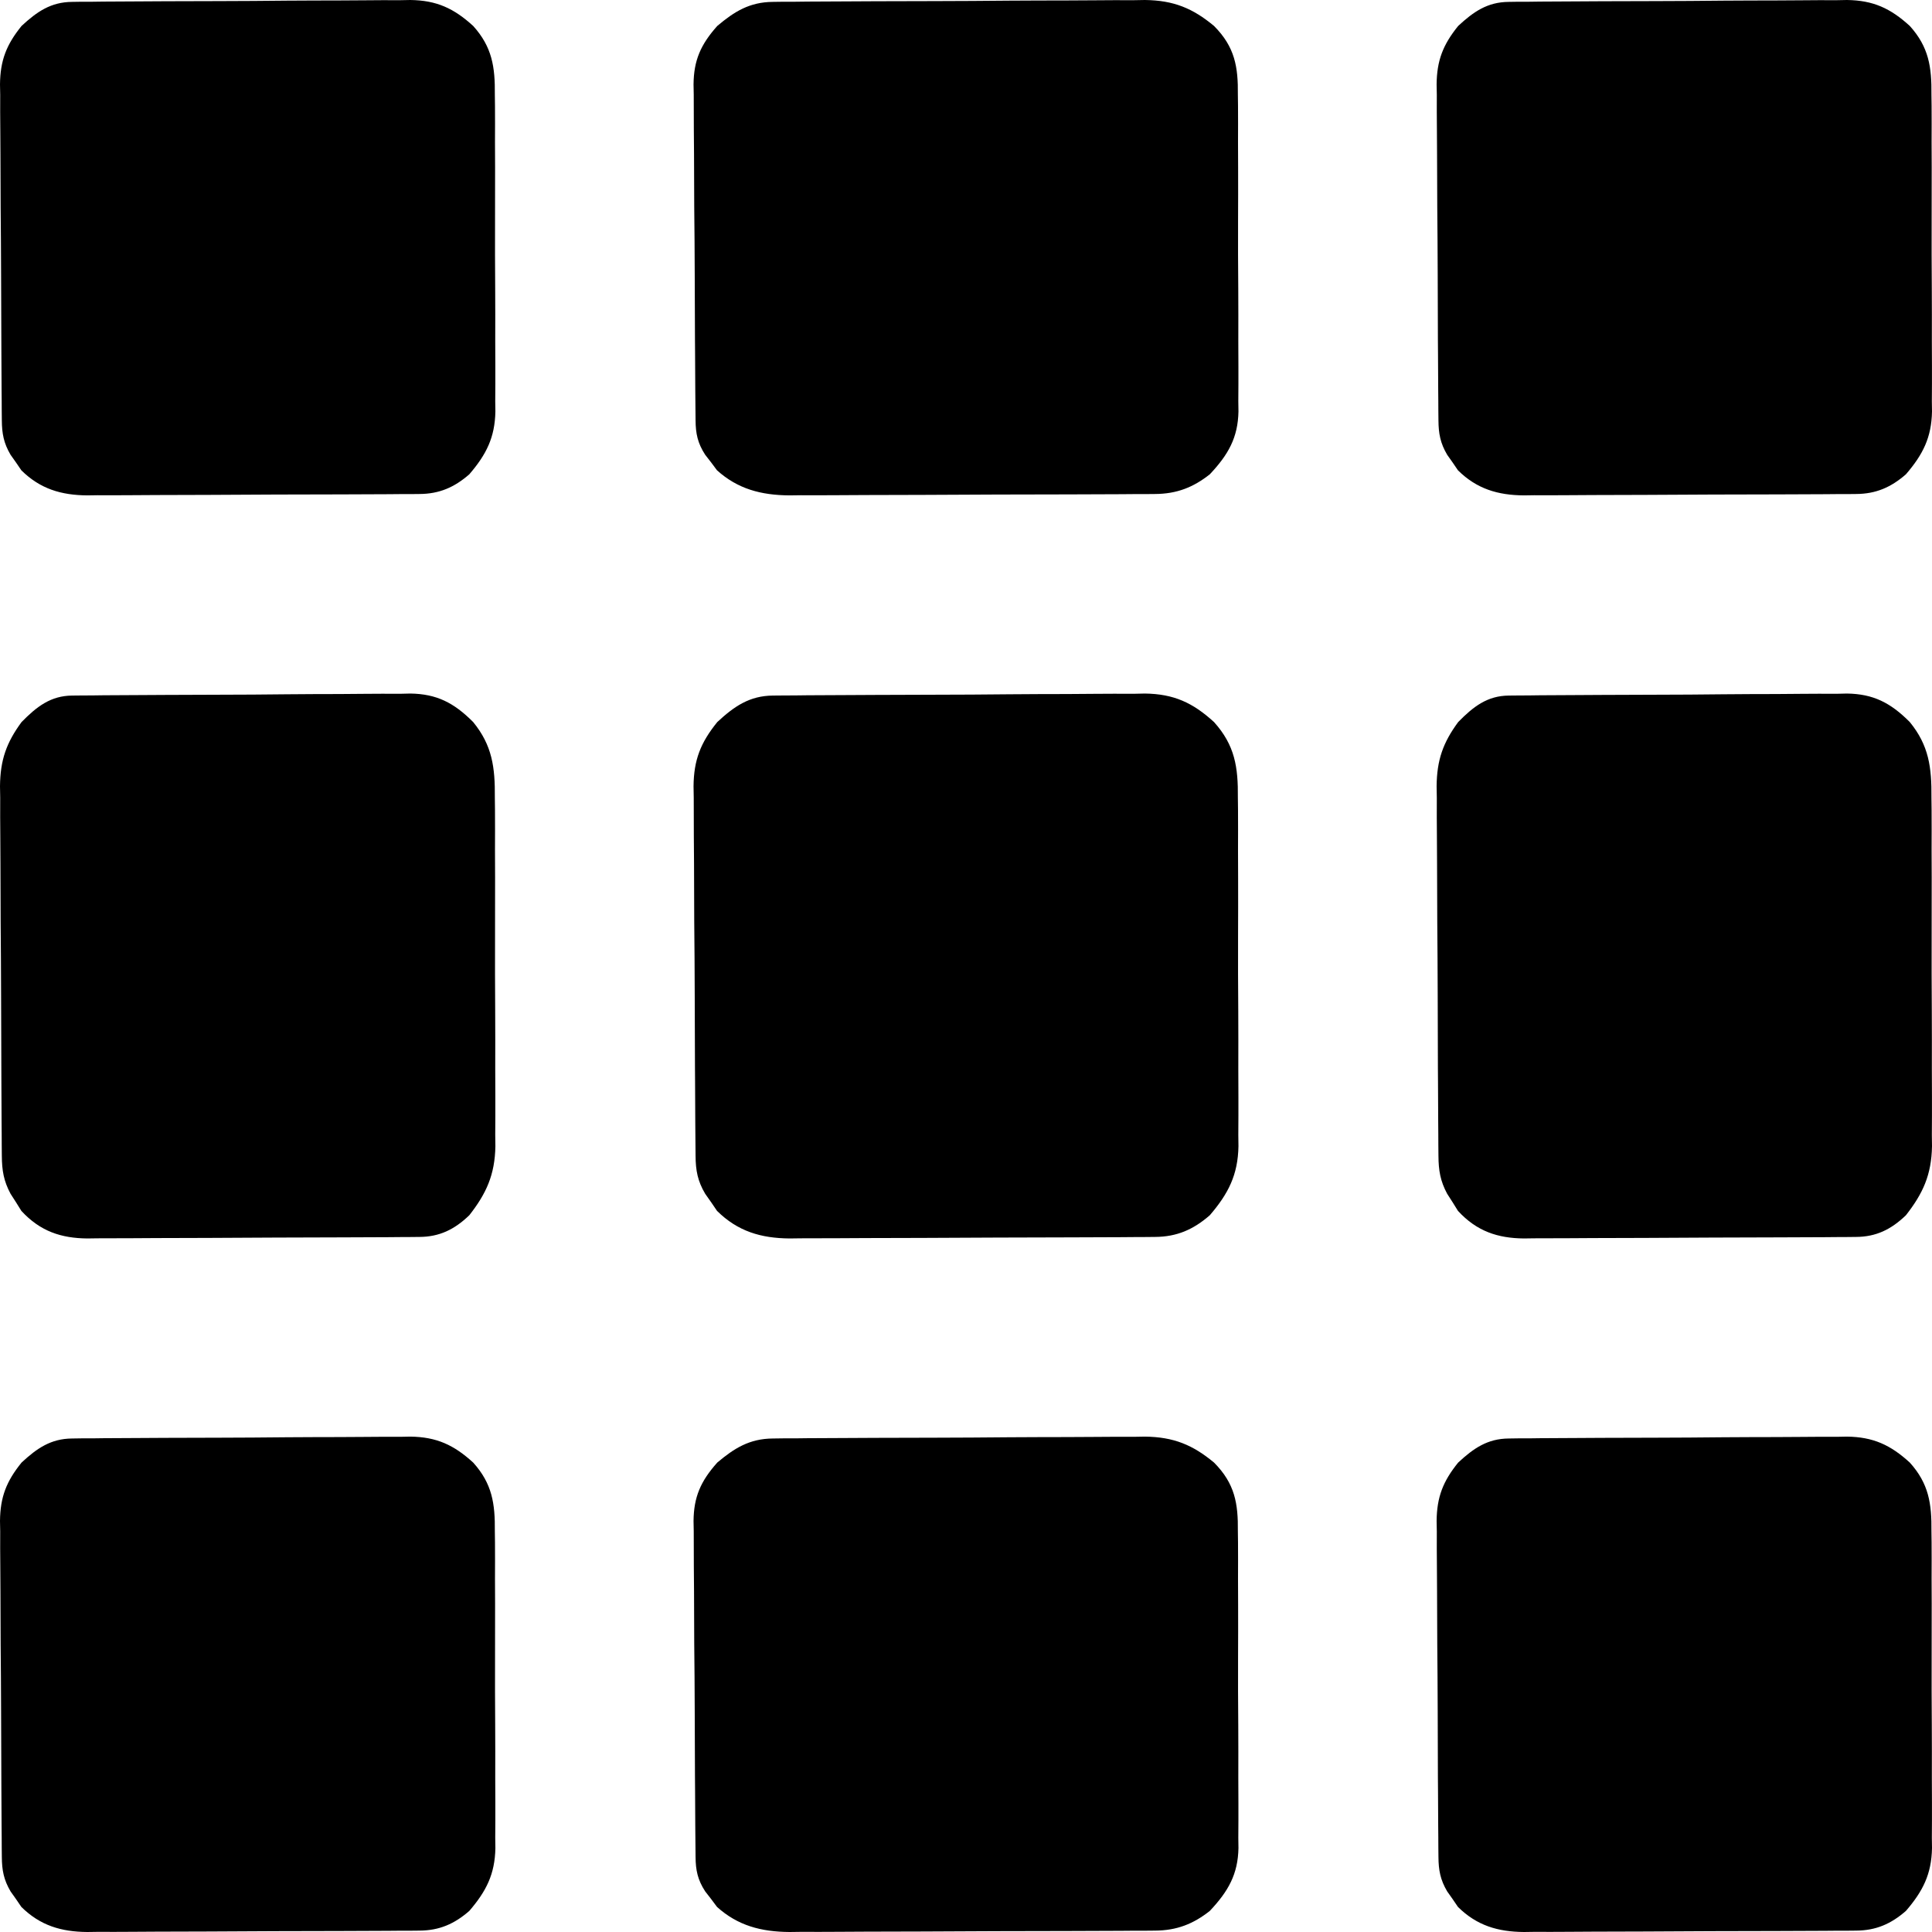 <svg width="39" height="39" viewBox="0 0 39 39" fill="none" xmlns="http://www.w3.org/2000/svg">
<path d="M30.456 29.038C30.521 29.037 30.585 29.036 30.652 29.035C30.722 29.035 30.792 29.035 30.864 29.035C30.938 29.034 31.012 29.033 31.089 29.032C31.335 29.03 31.581 29.029 31.826 29.028C31.997 29.027 32.169 29.026 32.34 29.025C32.699 29.024 33.057 29.023 33.416 29.022C33.876 29.021 34.334 29.018 34.793 29.013C35.147 29.01 35.501 29.01 35.854 29.009C36.023 29.009 36.192 29.008 36.361 29.006C36.599 29.003 36.836 29.003 37.073 29.004C37.142 29.003 37.212 29.002 37.283 29C37.812 29.007 38.161 29.167 38.552 29.524C38.936 29.95 38.995 30.352 38.989 30.912C38.99 30.986 38.991 31.061 38.992 31.137C38.994 31.382 38.993 31.626 38.992 31.87C38.992 32.041 38.993 32.212 38.994 32.383C38.995 32.741 38.994 33.098 38.993 33.456C38.991 33.913 38.993 34.37 38.996 34.827C38.998 35.18 38.998 35.532 38.997 35.885C38.997 36.053 38.998 36.222 38.999 36.391C39 36.627 38.999 36.862 38.997 37.098C38.998 37.202 38.998 37.202 39 37.307C38.99 37.833 38.816 38.176 38.474 38.574C38.173 38.837 37.868 38.97 37.468 38.972C37.405 38.973 37.342 38.973 37.277 38.974C37.208 38.974 37.139 38.974 37.068 38.974C36.995 38.975 36.922 38.975 36.847 38.976C36.605 38.977 36.364 38.978 36.122 38.979C35.998 38.98 35.998 38.98 35.872 38.98C35.435 38.982 34.998 38.983 34.561 38.983C34.11 38.984 33.659 38.987 33.208 38.99C32.861 38.992 32.514 38.993 32.167 38.993C32.001 38.993 31.834 38.994 31.668 38.996C31.435 38.998 31.202 38.998 30.969 38.997C30.867 38.998 30.867 38.998 30.763 39C30.237 38.996 29.811 38.87 29.431 38.494C29.378 38.416 29.378 38.416 29.324 38.337C29.269 38.259 29.269 38.259 29.213 38.18C29.075 37.946 29.039 37.751 29.037 37.486C29.036 37.422 29.036 37.358 29.035 37.292C29.035 37.223 29.034 37.153 29.034 37.081C29.033 37.007 29.033 36.933 29.032 36.857C29.03 36.613 29.029 36.369 29.028 36.124C29.027 35.999 29.027 35.999 29.026 35.871C29.024 35.429 29.023 34.987 29.022 34.545C29.021 34.089 29.017 33.633 29.013 33.177C29.011 32.825 29.01 32.474 29.009 32.123C29.009 31.955 29.008 31.787 29.006 31.619C29.003 31.383 29.003 31.148 29.004 30.912C29.003 30.843 29.001 30.774 29 30.703C29.005 30.218 29.13 29.901 29.435 29.524C29.745 29.236 30.027 29.041 30.456 29.038Z" fill="black"/>
<path d="M15.602 29.038C15.673 29.037 15.744 29.036 15.817 29.035C15.894 29.035 15.971 29.035 16.05 29.035C16.132 29.034 16.214 29.033 16.298 29.032C16.568 29.03 16.838 29.029 17.109 29.028C17.297 29.027 17.485 29.026 17.674 29.025C18.069 29.024 18.463 29.023 18.858 29.022C19.363 29.021 19.868 29.018 20.373 29.013C20.762 29.01 21.151 29.01 21.54 29.009C21.726 29.009 21.912 29.008 22.098 29.006C22.359 29.003 22.619 29.003 22.881 29.004C22.957 29.003 23.033 29.002 23.111 29C23.693 29.007 24.077 29.167 24.507 29.524C24.93 29.95 24.994 30.352 24.988 30.912C24.989 30.986 24.99 31.061 24.991 31.137C24.993 31.382 24.992 31.626 24.991 31.87C24.992 32.041 24.992 32.212 24.993 32.383C24.994 32.741 24.994 33.098 24.992 33.456C24.99 33.913 24.992 34.37 24.996 34.827C24.998 35.18 24.998 35.532 24.997 35.885C24.997 36.053 24.997 36.222 24.999 36.391C25 36.627 24.999 36.862 24.997 37.098C24.998 37.202 24.998 37.202 25 37.307C24.989 37.833 24.797 38.176 24.422 38.574C24.09 38.837 23.755 38.97 23.315 38.972C23.245 38.973 23.176 38.973 23.104 38.974C23.029 38.974 22.953 38.974 22.874 38.974C22.794 38.975 22.714 38.975 22.631 38.976C22.366 38.977 22.1 38.978 21.834 38.979C21.698 38.98 21.698 38.98 21.559 38.98C21.078 38.982 20.598 38.983 20.117 38.983C19.621 38.984 19.125 38.987 18.629 38.99C18.247 38.992 17.865 38.993 17.483 38.993C17.301 38.993 17.118 38.994 16.935 38.996C16.679 38.998 16.423 38.998 16.166 38.997C16.054 38.998 16.054 38.998 15.939 39C15.361 38.996 14.892 38.87 14.474 38.494C14.416 38.416 14.416 38.416 14.357 38.337C14.296 38.259 14.296 38.259 14.235 38.18C14.083 37.946 14.043 37.751 14.041 37.486C14.04 37.422 14.039 37.358 14.039 37.292C14.038 37.223 14.038 37.153 14.037 37.081C14.037 37.007 14.036 36.933 14.035 36.857C14.033 36.613 14.032 36.369 14.031 36.124C14.03 35.999 14.03 35.999 14.029 35.871C14.027 35.429 14.025 34.987 14.024 34.545C14.023 34.089 14.019 33.633 14.014 33.177C14.012 32.825 14.011 32.474 14.01 32.123C14.01 31.955 14.008 31.787 14.006 31.619C14.004 31.383 14.004 31.148 14.004 30.912C14.003 30.843 14.001 30.774 14 30.703C14.005 30.218 14.143 29.901 14.479 29.524C14.82 29.236 15.13 29.041 15.602 29.038Z" fill="black"/>
<path d="M1.456 29.038C1.521 29.037 1.585 29.036 1.652 29.035C1.722 29.035 1.792 29.035 1.864 29.035C1.938 29.034 2.012 29.033 2.089 29.032C2.335 29.03 2.58 29.029 2.826 29.028C2.997 29.027 3.169 29.026 3.34 29.025C3.699 29.024 4.058 29.023 4.417 29.022C4.875 29.021 5.334 29.018 5.793 29.013C6.147 29.01 6.501 29.01 6.854 29.009C7.023 29.009 7.192 29.008 7.362 29.006C7.599 29.003 7.836 29.003 8.073 29.004C8.142 29.003 8.212 29.002 8.283 29C8.812 29.007 9.161 29.167 9.552 29.524C9.936 29.95 9.995 30.352 9.989 30.912C9.99 30.986 9.991 31.061 9.992 31.137C9.994 31.382 9.993 31.626 9.992 31.87C9.993 32.041 9.993 32.212 9.994 32.383C9.995 32.741 9.994 33.098 9.993 33.456C9.991 33.913 9.993 34.37 9.996 34.827C9.998 35.18 9.998 35.532 9.997 35.885C9.997 36.053 9.998 36.222 9.999 36.391C10 36.627 9.999 36.862 9.997 37.098C9.998 37.202 9.998 37.202 10 37.307C9.99 37.833 9.816 38.176 9.474 38.574C9.173 38.837 8.868 38.97 8.468 38.972C8.405 38.973 8.342 38.973 8.277 38.974C8.208 38.974 8.139 38.974 8.068 38.974C7.995 38.975 7.922 38.975 7.847 38.976C7.605 38.977 7.364 38.978 7.122 38.979C6.998 38.98 6.998 38.98 6.872 38.98C6.435 38.982 5.998 38.983 5.561 38.983C5.11 38.984 4.659 38.987 4.208 38.99C3.861 38.992 3.514 38.993 3.167 38.993C3.001 38.993 2.834 38.994 2.668 38.996C2.435 38.998 2.202 38.998 1.969 38.997C1.867 38.998 1.867 38.998 1.763 39C1.237 38.996 0.811 38.87 0.431 38.494C0.378 38.416 0.378 38.416 0.324 38.337C0.269 38.259 0.269 38.259 0.213 38.18C0.075 37.946 0.039 37.751 0.037 37.486C0.036 37.422 0.036 37.358 0.035 37.292C0.035 37.223 0.034 37.153 0.034 37.081C0.033 37.007 0.033 36.933 0.032 36.857C0.03 36.613 0.029 36.369 0.028 36.124C0.027 35.999 0.027 35.999 0.027 35.871C0.024 35.429 0.023 34.987 0.022 34.545C0.021 34.089 0.017 33.633 0.013 33.177C0.011 32.825 0.01 32.474 0.009 32.123C0.009 31.955 0.008 31.787 0.006 31.619C0.003 31.383 0.003 31.148 0.004 30.912C0.003 30.843 0.001 30.774 0 30.703C0.005 30.218 0.13 29.901 0.435 29.524C0.745 29.236 1.027 29.041 1.456 29.038Z" fill="black"/>
<path d="M30.456 14.041C30.521 14.04 30.585 14.04 30.652 14.039C30.722 14.038 30.792 14.038 30.864 14.038C30.938 14.037 31.012 14.036 31.089 14.035C31.335 14.033 31.581 14.032 31.826 14.031C31.997 14.03 32.169 14.029 32.34 14.028C32.699 14.026 33.057 14.025 33.416 14.024C33.876 14.024 34.334 14.02 34.793 14.015C35.147 14.011 35.501 14.011 35.854 14.01C36.023 14.01 36.192 14.008 36.361 14.006C36.599 14.003 36.836 14.004 37.073 14.005C37.142 14.003 37.212 14.002 37.283 14C37.812 14.008 38.161 14.183 38.552 14.576C38.936 15.046 38.995 15.488 38.989 16.103C38.99 16.185 38.991 16.267 38.992 16.351C38.994 16.62 38.993 16.889 38.992 17.157C38.992 17.346 38.993 17.533 38.994 17.721C38.995 18.115 38.994 18.508 38.993 18.901C38.991 19.404 38.993 19.907 38.996 20.41C38.998 20.798 38.998 21.186 38.997 21.573C38.997 21.759 38.998 21.944 38.999 22.13C39 22.389 38.999 22.649 38.997 22.908C38.998 23.022 38.998 23.022 39 23.138C38.99 23.716 38.816 24.094 38.474 24.531C38.173 24.821 37.868 24.967 37.468 24.969C37.405 24.97 37.342 24.97 37.277 24.971C37.208 24.971 37.139 24.971 37.068 24.972C36.995 24.972 36.922 24.973 36.847 24.974C36.605 24.975 36.364 24.976 36.122 24.977C35.998 24.977 35.998 24.977 35.872 24.978C35.435 24.98 34.998 24.981 34.561 24.982C34.11 24.983 33.659 24.986 33.208 24.989C32.861 24.991 32.514 24.992 32.167 24.992C32.001 24.993 31.834 24.994 31.668 24.995C31.435 24.997 31.202 24.997 30.969 24.997C30.867 24.998 30.867 24.998 30.763 25C30.237 24.995 29.811 24.857 29.431 24.443C29.378 24.358 29.378 24.358 29.324 24.271C29.269 24.185 29.269 24.185 29.213 24.098C29.075 23.841 29.039 23.627 29.037 23.334C29.036 23.264 29.036 23.194 29.035 23.122C29.035 23.045 29.034 22.968 29.034 22.889C29.033 22.808 29.033 22.727 29.032 22.643C29.03 22.374 29.029 22.105 29.028 21.837C29.027 21.699 29.027 21.699 29.026 21.558C29.024 21.072 29.023 20.586 29.022 20.099C29.021 19.598 29.017 19.096 29.013 18.594C29.011 18.208 29.01 17.822 29.009 17.436C29.009 17.251 29.008 17.066 29.006 16.881C29.003 16.622 29.003 16.362 29.004 16.103C29.003 16.027 29.001 15.951 29 15.873C29.005 15.34 29.13 14.991 29.435 14.576C29.745 14.259 30.027 14.045 30.456 14.041Z" fill="black"/>
<path d="M15.602 14.041C15.673 14.04 15.744 14.04 15.817 14.039C15.894 14.038 15.971 14.038 16.05 14.038C16.132 14.037 16.214 14.036 16.298 14.035C16.568 14.033 16.838 14.032 17.109 14.031C17.297 14.03 17.485 14.029 17.674 14.028C18.069 14.026 18.463 14.025 18.858 14.024C19.363 14.024 19.868 14.02 20.373 14.015C20.762 14.011 21.151 14.011 21.54 14.01C21.726 14.01 21.912 14.008 22.098 14.006C22.359 14.003 22.619 14.004 22.881 14.005C22.957 14.003 23.033 14.002 23.111 14C23.693 14.008 24.077 14.183 24.507 14.576C24.93 15.046 24.994 15.488 24.988 16.103C24.989 16.185 24.99 16.267 24.991 16.351C24.993 16.62 24.992 16.889 24.991 17.157C24.992 17.346 24.992 17.533 24.993 17.721C24.994 18.115 24.994 18.508 24.992 18.901C24.99 19.404 24.992 19.907 24.996 20.41C24.998 20.798 24.998 21.186 24.997 21.573C24.997 21.759 24.997 21.944 24.999 22.13C25 22.389 24.999 22.649 24.997 22.908C24.998 23.022 24.998 23.022 25 23.138C24.989 23.716 24.797 24.094 24.422 24.531C24.09 24.821 23.755 24.967 23.315 24.969C23.245 24.97 23.176 24.97 23.104 24.971C23.029 24.971 22.953 24.971 22.874 24.972C22.794 24.972 22.714 24.973 22.631 24.974C22.366 24.975 22.1 24.976 21.834 24.977C21.698 24.977 21.698 24.977 21.559 24.978C21.078 24.98 20.598 24.981 20.117 24.982C19.621 24.983 19.125 24.986 18.629 24.989C18.247 24.991 17.865 24.992 17.483 24.992C17.301 24.993 17.118 24.994 16.935 24.995C16.679 24.997 16.423 24.997 16.166 24.997C16.054 24.998 16.054 24.998 15.939 25C15.361 24.995 14.892 24.857 14.474 24.443C14.416 24.358 14.416 24.358 14.357 24.271C14.296 24.185 14.296 24.185 14.235 24.098C14.083 23.841 14.043 23.627 14.041 23.334C14.04 23.264 14.039 23.194 14.039 23.122C14.038 23.045 14.038 22.968 14.037 22.889C14.037 22.808 14.036 22.727 14.035 22.643C14.033 22.374 14.032 22.105 14.031 21.837C14.03 21.699 14.03 21.699 14.029 21.558C14.027 21.072 14.025 20.586 14.024 20.099C14.023 19.598 14.019 19.096 14.014 18.594C14.012 18.208 14.011 17.822 14.01 17.436C14.01 17.251 14.008 17.066 14.006 16.881C14.004 16.622 14.004 16.362 14.004 16.103C14.003 16.027 14.001 15.951 14 15.873C14.005 15.34 14.143 14.991 14.479 14.576C14.82 14.259 15.13 14.045 15.602 14.041Z" fill="black"/>
<path d="M1.456 14.041C1.521 14.04 1.585 14.04 1.652 14.039C1.722 14.038 1.792 14.038 1.864 14.038C1.938 14.037 2.012 14.036 2.089 14.035C2.335 14.033 2.58 14.032 2.826 14.031C2.997 14.03 3.169 14.029 3.34 14.028C3.699 14.026 4.058 14.025 4.417 14.024C4.875 14.024 5.334 14.02 5.793 14.015C6.147 14.011 6.501 14.011 6.854 14.01C7.023 14.01 7.192 14.008 7.362 14.006C7.599 14.003 7.836 14.004 8.073 14.005C8.142 14.003 8.212 14.002 8.283 14C8.812 14.008 9.161 14.183 9.552 14.576C9.936 15.046 9.995 15.488 9.989 16.103C9.99 16.185 9.991 16.267 9.992 16.351C9.994 16.62 9.993 16.889 9.992 17.157C9.993 17.346 9.993 17.533 9.994 17.721C9.995 18.115 9.994 18.508 9.993 18.901C9.991 19.404 9.993 19.907 9.996 20.41C9.998 20.798 9.998 21.186 9.997 21.573C9.997 21.759 9.998 21.944 9.999 22.13C10 22.389 9.999 22.649 9.997 22.908C9.998 23.022 9.998 23.022 10 23.138C9.99 23.716 9.816 24.094 9.474 24.531C9.173 24.821 8.868 24.967 8.468 24.969C8.405 24.97 8.342 24.97 8.277 24.971C8.208 24.971 8.139 24.971 8.068 24.972C7.995 24.972 7.922 24.973 7.847 24.974C7.605 24.975 7.364 24.976 7.122 24.977C6.998 24.977 6.998 24.977 6.872 24.978C6.435 24.98 5.998 24.981 5.561 24.982C5.11 24.983 4.659 24.986 4.208 24.989C3.861 24.991 3.514 24.992 3.167 24.992C3.001 24.993 2.834 24.994 2.668 24.995C2.435 24.997 2.202 24.997 1.969 24.997C1.867 24.998 1.867 24.998 1.763 25C1.237 24.995 0.811 24.857 0.431 24.443C0.378 24.358 0.378 24.358 0.324 24.271C0.269 24.185 0.269 24.185 0.213 24.098C0.075 23.841 0.039 23.627 0.037 23.334C0.036 23.264 0.036 23.194 0.035 23.122C0.035 23.045 0.034 22.968 0.034 22.889C0.033 22.808 0.033 22.727 0.032 22.643C0.03 22.374 0.029 22.105 0.028 21.837C0.027 21.699 0.027 21.699 0.027 21.558C0.024 21.072 0.023 20.586 0.022 20.099C0.021 19.598 0.017 19.096 0.013 18.594C0.011 18.208 0.01 17.822 0.009 17.436C0.009 17.251 0.008 17.066 0.006 16.881C0.003 16.622 0.003 16.362 0.004 16.103C0.003 16.027 0.001 15.951 0 15.873C0.005 15.34 0.13 14.991 0.435 14.576C0.745 14.259 1.027 14.045 1.456 14.041Z" fill="black"/>
<path d="M30.456 0.038C30.521 0.037 30.585 0.036 30.652 0.035C30.722 0.035 30.792 0.035 30.864 0.035C30.938 0.034 31.012 0.033 31.089 0.032C31.335 0.03 31.581 0.029 31.826 0.028C31.997 0.027 32.169 0.026 32.34 0.025C32.699 0.024 33.057 0.023 33.416 0.022C33.876 0.021 34.334 0.018 34.793 0.013C35.147 0.01 35.501 0.01 35.854 0.009C36.023 0.009 36.192 0.008 36.361 0.006C36.599 0.003 36.836 0.003 37.073 0.004C37.142 0.003 37.212 0.001 37.283 0C37.812 0.007 38.161 0.167 38.552 0.524C38.936 0.95 38.995 1.352 38.989 1.912C38.99 1.986 38.991 2.061 38.992 2.137C38.994 2.382 38.993 2.626 38.992 2.87C38.992 3.041 38.993 3.212 38.994 3.383C38.995 3.741 38.994 4.098 38.993 4.456C38.991 4.913 38.993 5.37 38.996 5.827C38.998 6.18 38.998 6.532 38.997 6.885C38.997 7.054 38.998 7.222 38.999 7.39C39 7.627 38.999 7.862 38.997 8.098C38.998 8.202 38.998 8.202 39 8.307C38.99 8.833 38.816 9.176 38.474 9.574C38.173 9.837 37.868 9.97 37.468 9.972C37.405 9.973 37.342 9.973 37.277 9.974C37.208 9.974 37.139 9.974 37.068 9.974C36.995 9.975 36.922 9.975 36.847 9.976C36.605 9.977 36.364 9.978 36.122 9.979C35.998 9.98 35.998 9.98 35.872 9.98C35.435 9.982 34.998 9.983 34.561 9.983C34.11 9.984 33.659 9.987 33.208 9.99C32.861 9.992 32.514 9.993 32.167 9.993C32.001 9.993 31.834 9.994 31.668 9.996C31.435 9.998 31.202 9.998 30.969 9.997C30.867 9.998 30.867 9.998 30.763 10C30.237 9.996 29.811 9.87 29.431 9.494C29.378 9.416 29.378 9.416 29.324 9.337C29.269 9.259 29.269 9.259 29.213 9.18C29.075 8.946 29.039 8.751 29.037 8.486C29.036 8.422 29.036 8.358 29.035 8.292C29.035 8.223 29.034 8.153 29.034 8.081C29.033 8.007 29.033 7.933 29.032 7.857C29.03 7.613 29.029 7.369 29.028 7.124C29.027 6.999 29.027 6.999 29.026 6.871C29.024 6.429 29.023 5.987 29.022 5.545C29.021 5.089 29.017 4.633 29.013 4.177C29.011 3.826 29.01 3.474 29.009 3.123C29.009 2.955 29.008 2.787 29.006 2.619C29.003 2.383 29.003 2.148 29.004 1.912C29.003 1.843 29.001 1.774 29 1.703C29.005 1.218 29.13 0.901 29.435 0.524C29.745 0.236 30.027 0.041 30.456 0.038Z" fill="black"/>
<path d="M15.602 0.038C15.673 0.037 15.744 0.036 15.817 0.035C15.894 0.035 15.971 0.035 16.05 0.035C16.132 0.034 16.214 0.033 16.298 0.032C16.568 0.03 16.838 0.029 17.109 0.028C17.297 0.027 17.485 0.026 17.674 0.025C18.069 0.024 18.463 0.023 18.858 0.022C19.363 0.021 19.868 0.018 20.373 0.013C20.762 0.01 21.151 0.01 21.54 0.009C21.726 0.009 21.912 0.008 22.098 0.006C22.359 0.003 22.619 0.003 22.881 0.004C22.957 0.003 23.033 0.001 23.111 0C23.693 0.007 24.077 0.167 24.507 0.524C24.93 0.95 24.994 1.352 24.988 1.912C24.989 1.986 24.99 2.061 24.991 2.137C24.993 2.382 24.992 2.626 24.991 2.87C24.992 3.041 24.992 3.212 24.993 3.383C24.994 3.741 24.994 4.098 24.992 4.456C24.99 4.913 24.992 5.37 24.996 5.827C24.998 6.18 24.998 6.532 24.997 6.885C24.997 7.054 24.997 7.222 24.999 7.39C25 7.627 24.999 7.862 24.997 8.098C24.998 8.202 24.998 8.202 25 8.307C24.989 8.833 24.797 9.176 24.422 9.574C24.09 9.837 23.755 9.97 23.315 9.972C23.245 9.973 23.176 9.973 23.104 9.974C23.029 9.974 22.953 9.974 22.874 9.974C22.794 9.975 22.714 9.975 22.631 9.976C22.366 9.977 22.1 9.978 21.834 9.979C21.698 9.98 21.698 9.98 21.559 9.98C21.078 9.982 20.598 9.983 20.117 9.983C19.621 9.984 19.125 9.987 18.629 9.99C18.247 9.992 17.865 9.993 17.483 9.993C17.301 9.993 17.118 9.994 16.935 9.996C16.679 9.998 16.423 9.998 16.166 9.997C16.054 9.998 16.054 9.998 15.939 10C15.361 9.996 14.892 9.87 14.474 9.494C14.416 9.416 14.416 9.416 14.357 9.337C14.296 9.259 14.296 9.259 14.235 9.18C14.083 8.946 14.043 8.751 14.041 8.486C14.04 8.422 14.039 8.358 14.039 8.292C14.038 8.223 14.038 8.153 14.037 8.081C14.037 8.007 14.036 7.933 14.035 7.857C14.033 7.613 14.032 7.369 14.031 7.124C14.03 6.999 14.03 6.999 14.029 6.871C14.027 6.429 14.025 5.987 14.024 5.545C14.023 5.089 14.019 4.633 14.014 4.177C14.012 3.826 14.011 3.474 14.01 3.123C14.01 2.955 14.008 2.787 14.006 2.619C14.004 2.383 14.004 2.148 14.004 1.912C14.003 1.843 14.001 1.774 14 1.703C14.005 1.218 14.143 0.901 14.479 0.524C14.82 0.236 15.13 0.041 15.602 0.038Z" fill="black"/>
<path d="M1.456 0.038C1.521 0.037 1.585 0.036 1.652 0.035C1.722 0.035 1.792 0.035 1.864 0.035C1.938 0.034 2.012 0.033 2.089 0.032C2.335 0.03 2.58 0.029 2.826 0.028C2.997 0.027 3.169 0.026 3.34 0.025C3.699 0.024 4.058 0.023 4.417 0.022C4.875 0.021 5.334 0.018 5.793 0.013C6.147 0.01 6.501 0.01 6.854 0.009C7.023 0.009 7.192 0.008 7.362 0.006C7.599 0.003 7.836 0.003 8.073 0.004C8.142 0.003 8.212 0.001 8.283 0C8.812 0.007 9.161 0.167 9.552 0.524C9.936 0.95 9.995 1.352 9.989 1.912C9.99 1.986 9.991 2.061 9.992 2.137C9.994 2.382 9.993 2.626 9.992 2.87C9.993 3.041 9.993 3.212 9.994 3.383C9.995 3.741 9.994 4.098 9.993 4.456C9.991 4.913 9.993 5.37 9.996 5.827C9.998 6.18 9.998 6.532 9.997 6.885C9.997 7.054 9.998 7.222 9.999 7.39C10 7.627 9.999 7.862 9.997 8.098C9.998 8.202 9.998 8.202 10 8.307C9.99 8.833 9.816 9.176 9.474 9.574C9.173 9.837 8.868 9.97 8.468 9.972C8.405 9.973 8.342 9.973 8.277 9.974C8.208 9.974 8.139 9.974 8.068 9.974C7.995 9.975 7.922 9.975 7.847 9.976C7.605 9.977 7.364 9.978 7.122 9.979C6.998 9.98 6.998 9.98 6.872 9.98C6.435 9.982 5.998 9.983 5.561 9.983C5.11 9.984 4.659 9.987 4.208 9.99C3.861 9.992 3.514 9.993 3.167 9.993C3.001 9.993 2.834 9.994 2.668 9.996C2.435 9.998 2.202 9.998 1.969 9.997C1.867 9.998 1.867 9.998 1.763 10C1.237 9.996 0.811 9.87 0.431 9.494C0.378 9.416 0.378 9.416 0.324 9.337C0.269 9.259 0.269 9.259 0.213 9.18C0.075 8.946 0.039 8.751 0.037 8.486C0.036 8.422 0.036 8.358 0.035 8.292C0.035 8.223 0.034 8.153 0.034 8.081C0.033 8.007 0.033 7.933 0.032 7.857C0.03 7.613 0.029 7.369 0.028 7.124C0.027 6.999 0.027 6.999 0.027 6.871C0.024 6.429 0.023 5.987 0.022 5.545C0.021 5.089 0.017 4.633 0.013 4.177C0.011 3.826 0.01 3.474 0.009 3.123C0.009 2.955 0.008 2.787 0.006 2.619C0.003 2.383 0.003 2.148 0.004 1.912C0.003 1.843 0.001 1.774 0 1.703C0.005 1.218 0.13 0.901 0.435 0.524C0.745 0.236 1.027 0.041 1.456 0.038Z" fill="black"/>
</svg>
